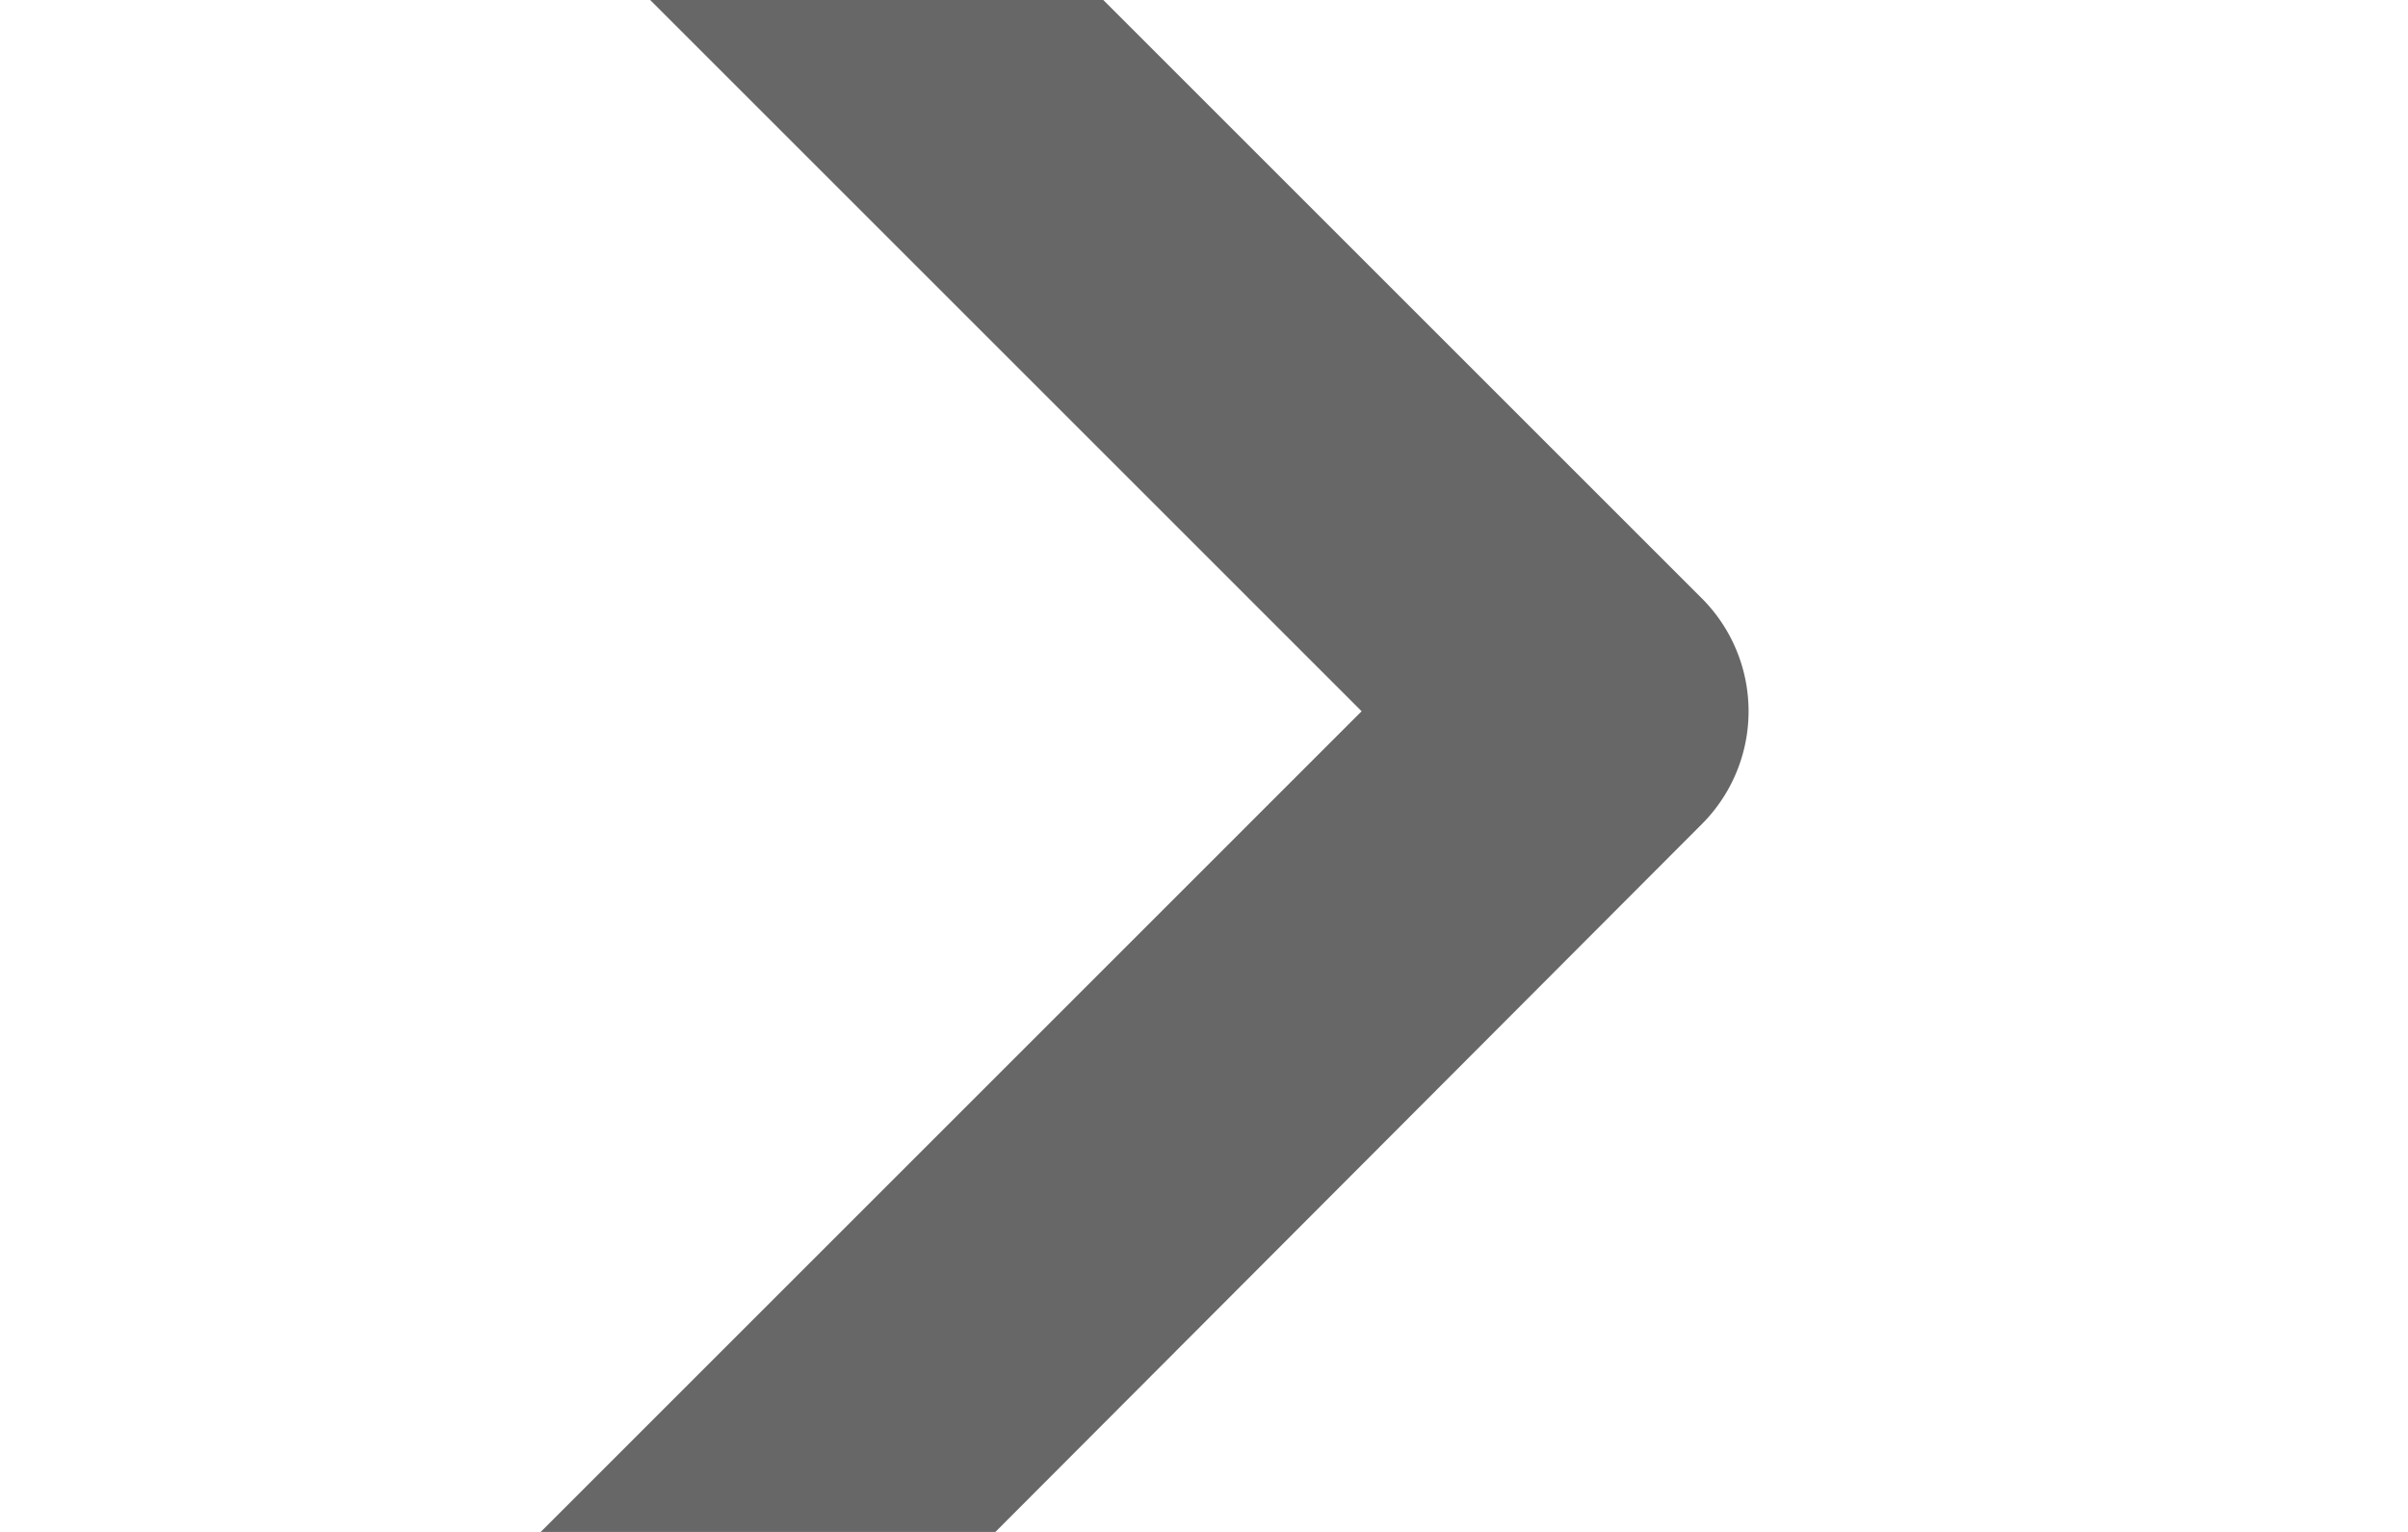 <svg xmlns="http://www.w3.org/2000/svg" xmlns:xlink="http://www.w3.org/1999/xlink" width="11" height="7" viewBox="0 0 11 7"><defs><path id="nawta" d="M905.77 683.77l-4.51 4.52a.74.74 0 1 1-1.04-1.04l4-4-4-4a.74.74 0 0 1 1.04-1.03l4.51 4.51a.73.73 0 0 1 0 1.04z"/></defs><g><g transform="translate(-898 -680)"><use fill="#676767" xlink:href="#nawta"/></g></g></svg>